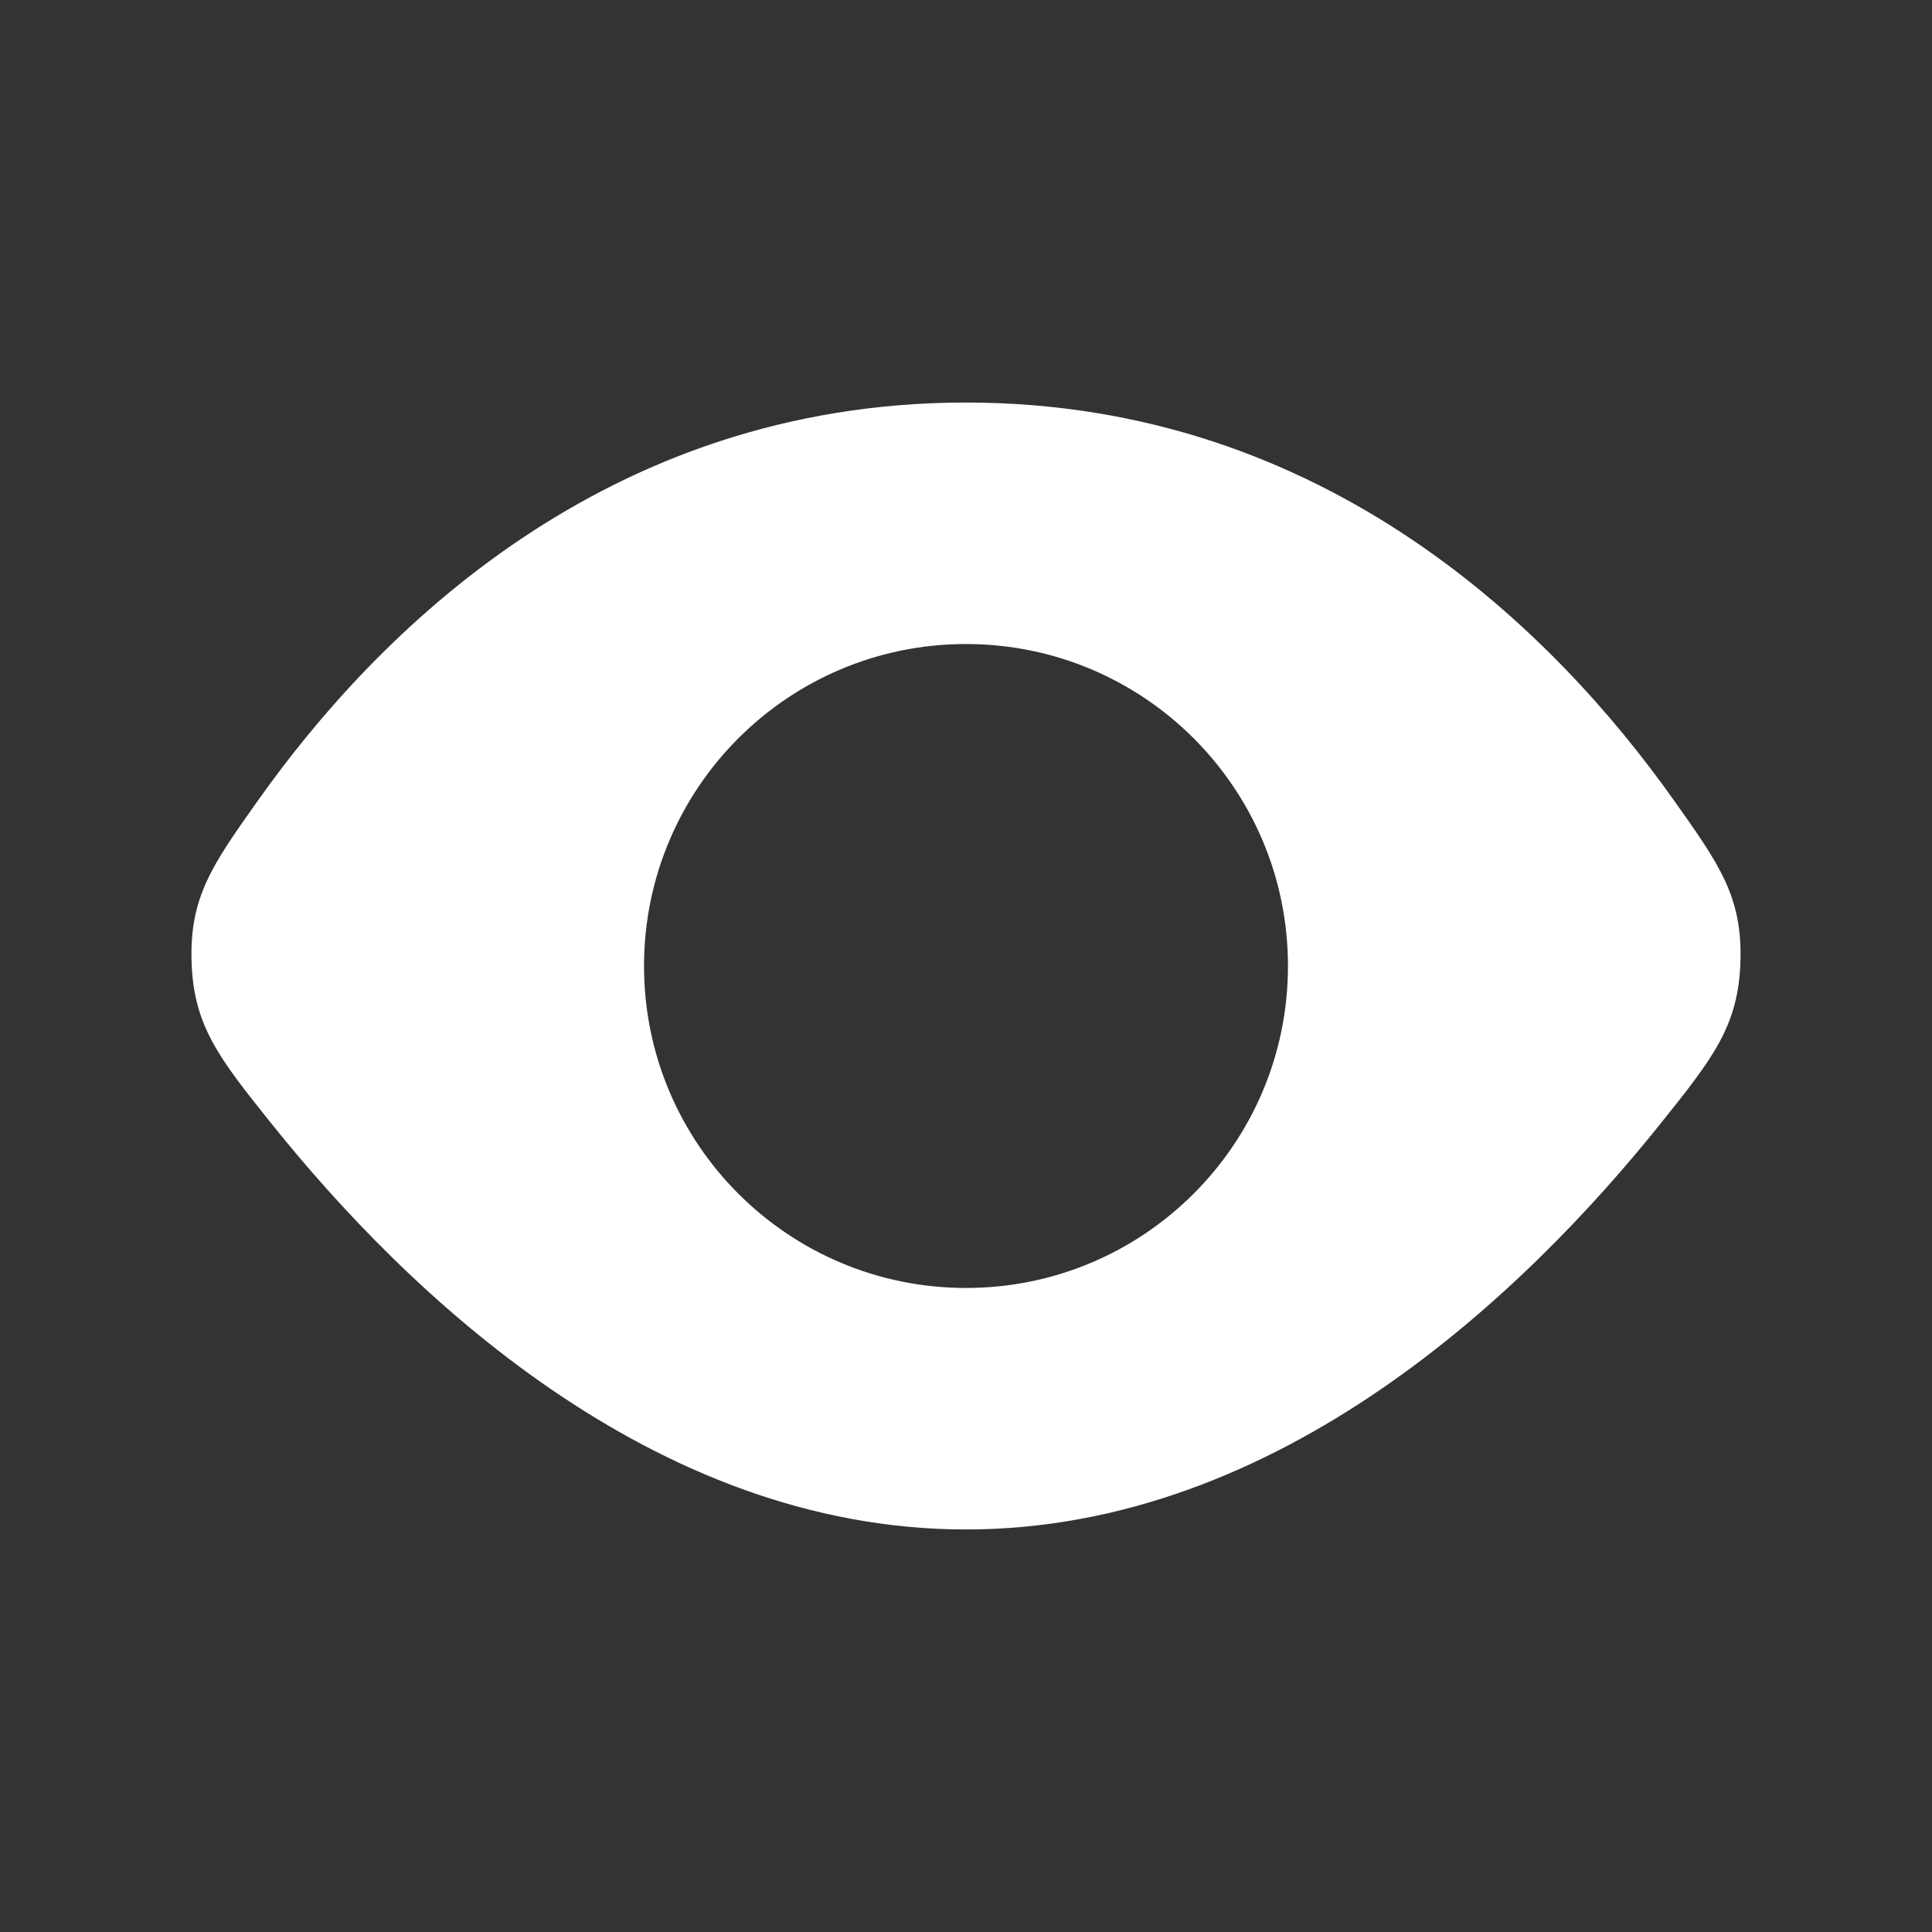 <svg width="20" height="20" viewBox="0 0 20 20" fill="none" xmlns="http://www.w3.org/2000/svg">
<rect x="0" y="0" width="20" height="20" fill="#333333" stroke="none"/>
<path fill-rule="evenodd" clip-rule="evenodd" d="M2.671 8.286C3.89 6.565 6.26 4.167 10 4.167C13.74 4.167 16.11 6.565 17.329 8.286C17.801 8.951 18.037 9.284 18.017 9.953C17.997 10.622 17.729 10.958 17.192 11.629C15.81 13.355 13.259 15.833 10 15.833C6.741 15.833 4.19 13.355 2.808 11.629C2.271 10.958 2.003 10.622 1.983 9.953C1.963 9.284 2.199 8.951 2.671 8.286ZM10 13.333C11.841 13.333 13.333 11.841 13.333 10C13.333 8.159 11.841 6.667 10 6.667C8.159 6.667 6.667 8.159 6.667 10C6.667 11.841 8.159 13.333 10 13.333Z" fill="white"/>
</svg>
